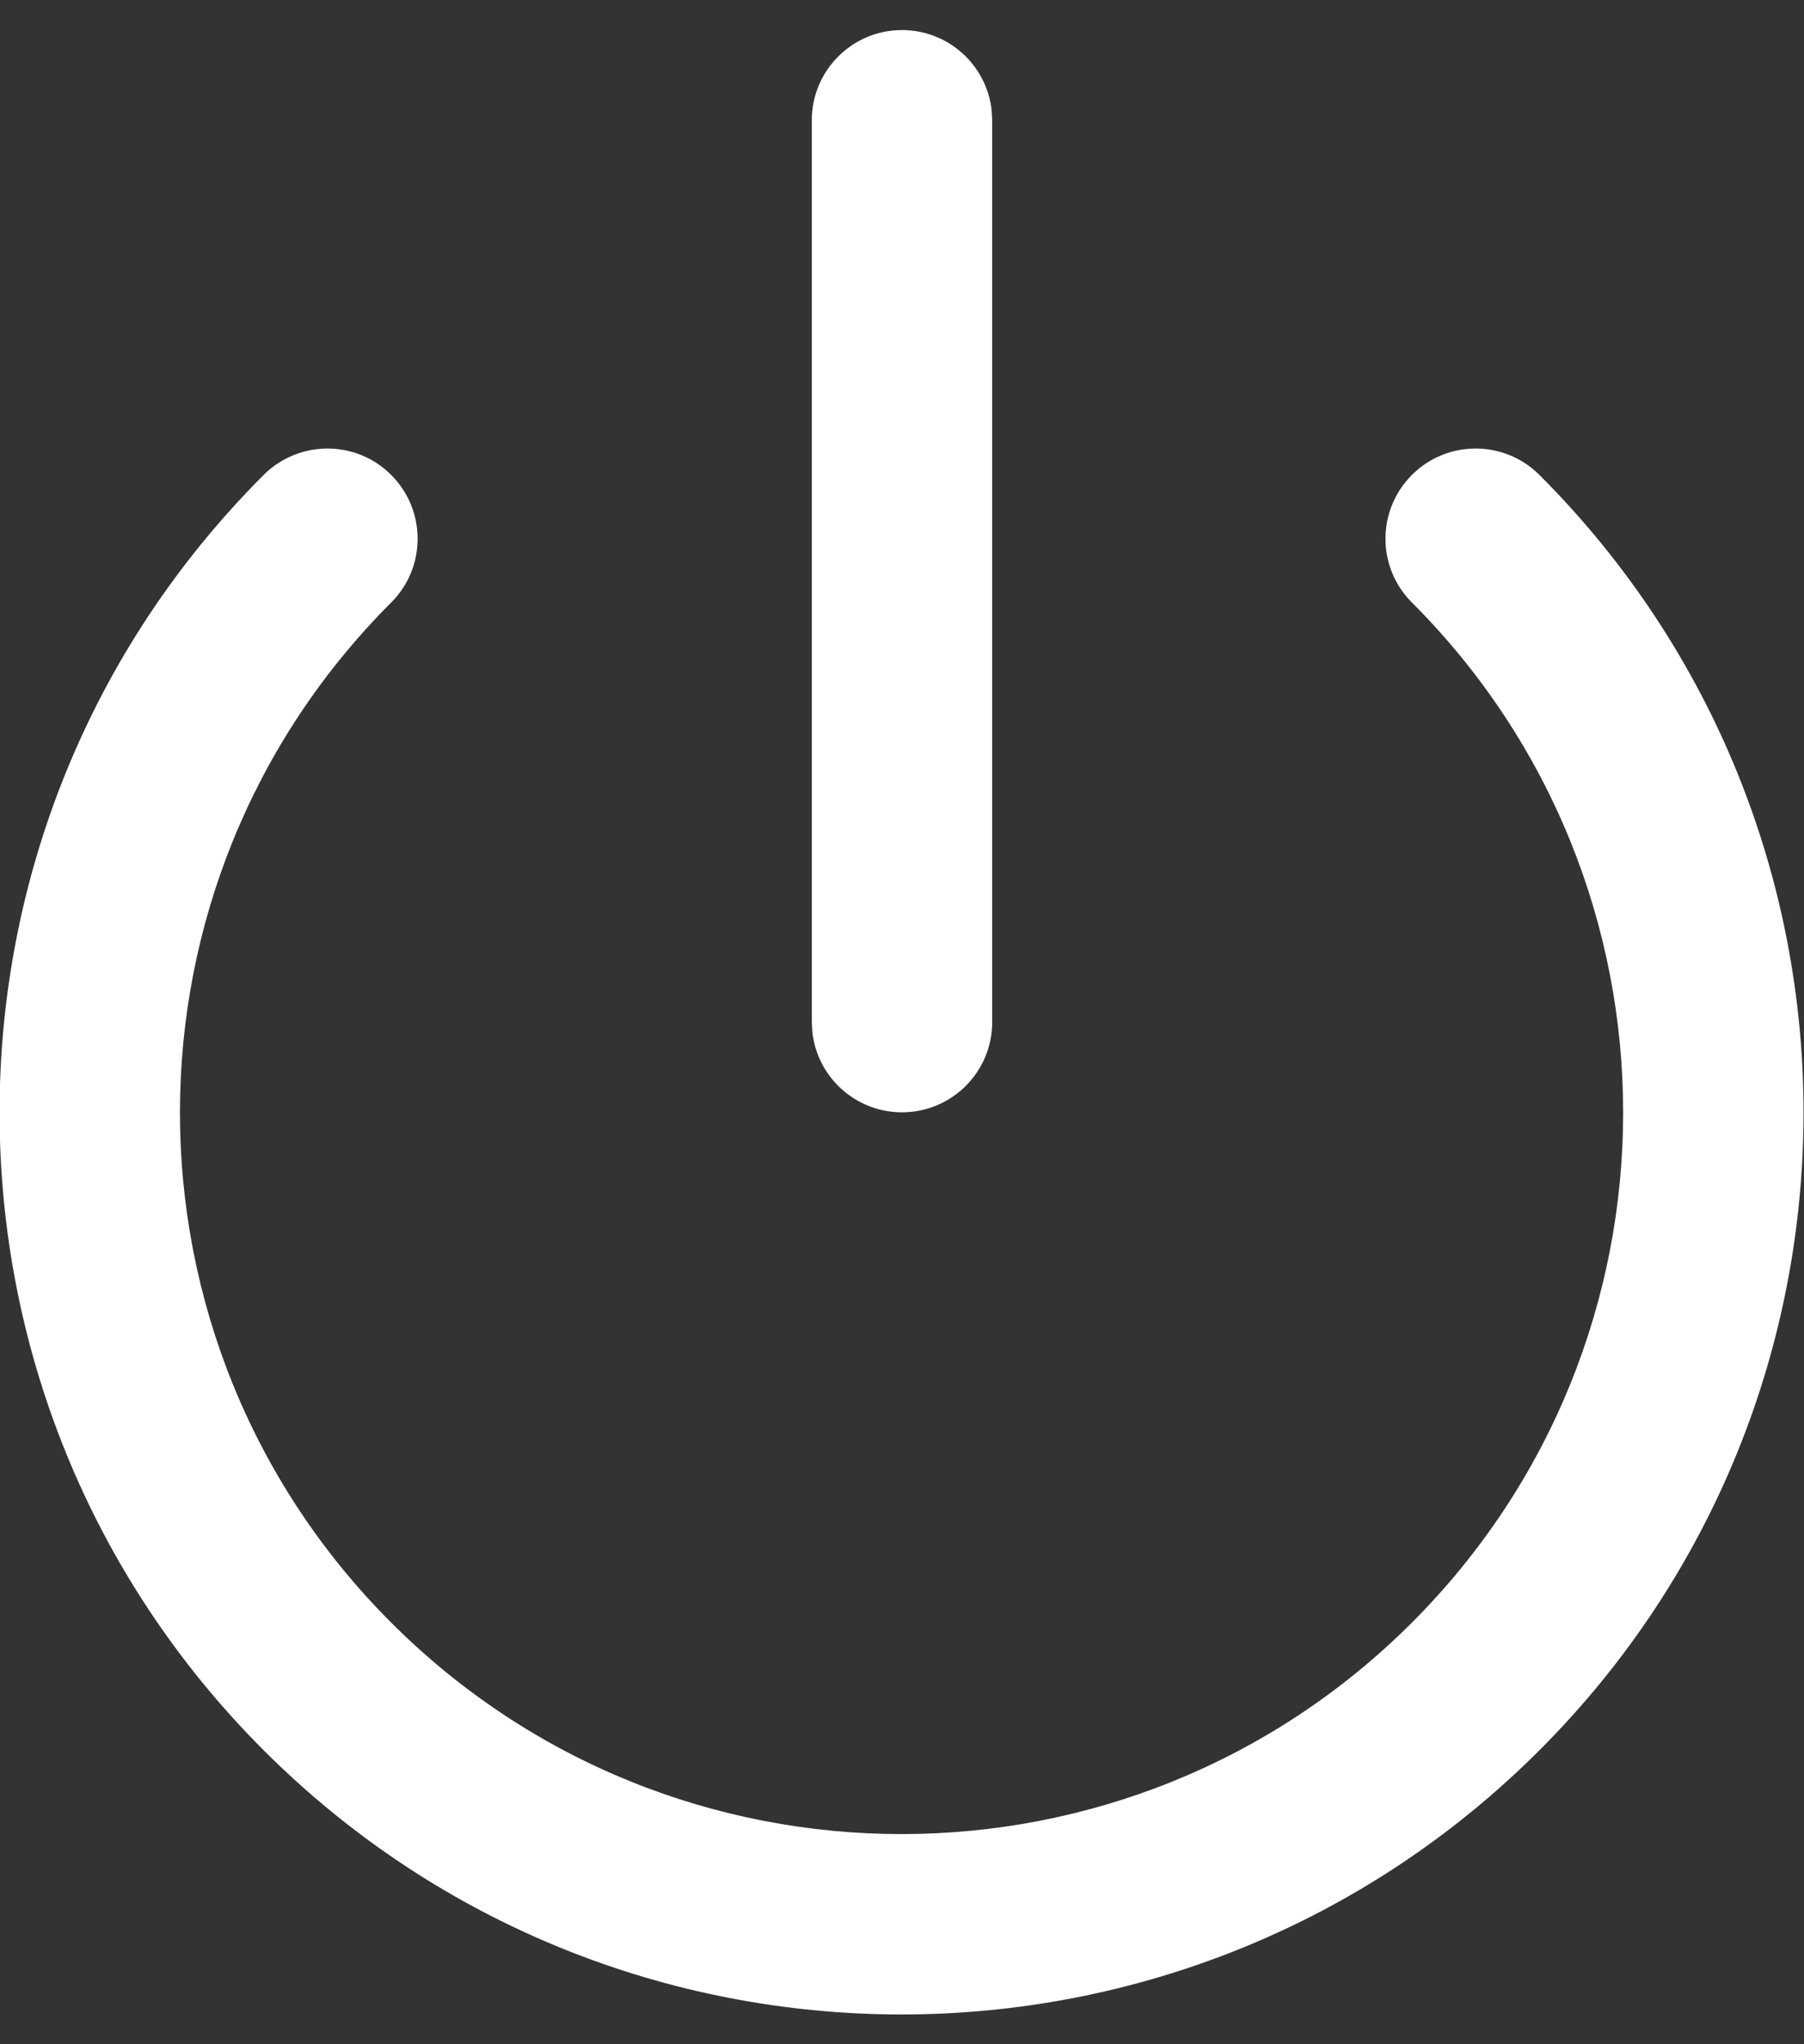 <?xml version="1.0" encoding="UTF-8"?>
<svg width="30px" height="34px" viewBox="0 0 30 34" version="1.1" xmlns="http://www.w3.org/2000/svg" xmlns:xlink="http://www.w3.org/1999/xlink">
    <rect x="0" y="0" width="30" height="34" fill="#333333" stroke="none"/>
    <!-- Generator: Sketch 62 (91390) - https://sketch.com -->
    <title>power (1)</title>
    <desc>Created with Sketch.</desc>
    <g id="Page-1" stroke="none" stroke-width="1" fill="none" fill-rule="evenodd">
        <g id="REVITA-5_dashboard_v03" transform="translate(-1941, -710)" fill="#FFFFFF" fill-rule="nonzero">
            <g id="Group-22-Copy-4" transform="translate(1865, 330)">
                <g id="Group-41" transform="translate(75, 380)">
                    <g id="power-(1)">
                        <path d="M5.384,7.9 C5.97,7.314 6.92,7.313 7.505,7.899 C8.091,8.485 8.092,9.435 7.506,10.02 C2.821,14.707 2.821,22.304 7.508,26.99 C12.194,31.676 19.791,31.676 24.477,26.99 C29.164,22.304 29.164,14.707 24.479,10.02 C23.893,9.435 23.894,8.485 24.48,7.899 C25.065,7.313 26.015,7.314 26.601,7.9 C32.457,13.758 32.456,23.254 26.599,29.112 C20.741,34.969 11.244,34.969 5.386,29.112 C-0.471,23.254 -0.472,13.758 5.384,7.9 Z" id="Path"></path>
                        <path d="M16,0.5 C16.769,0.5 17.403,1.079 17.49,1.825 L17.5,2 L17.5,17 C17.5,17.828 16.828,18.5 16,18.5 C15.231,18.5 14.597,17.921 14.51,17.175 L14.5,17 L14.5,2 C14.5,1.172 15.172,0.5 16,0.5 Z" id="Path"></path>
                    </g>
                </g>
            </g>
        </g>
    </g>
</svg>